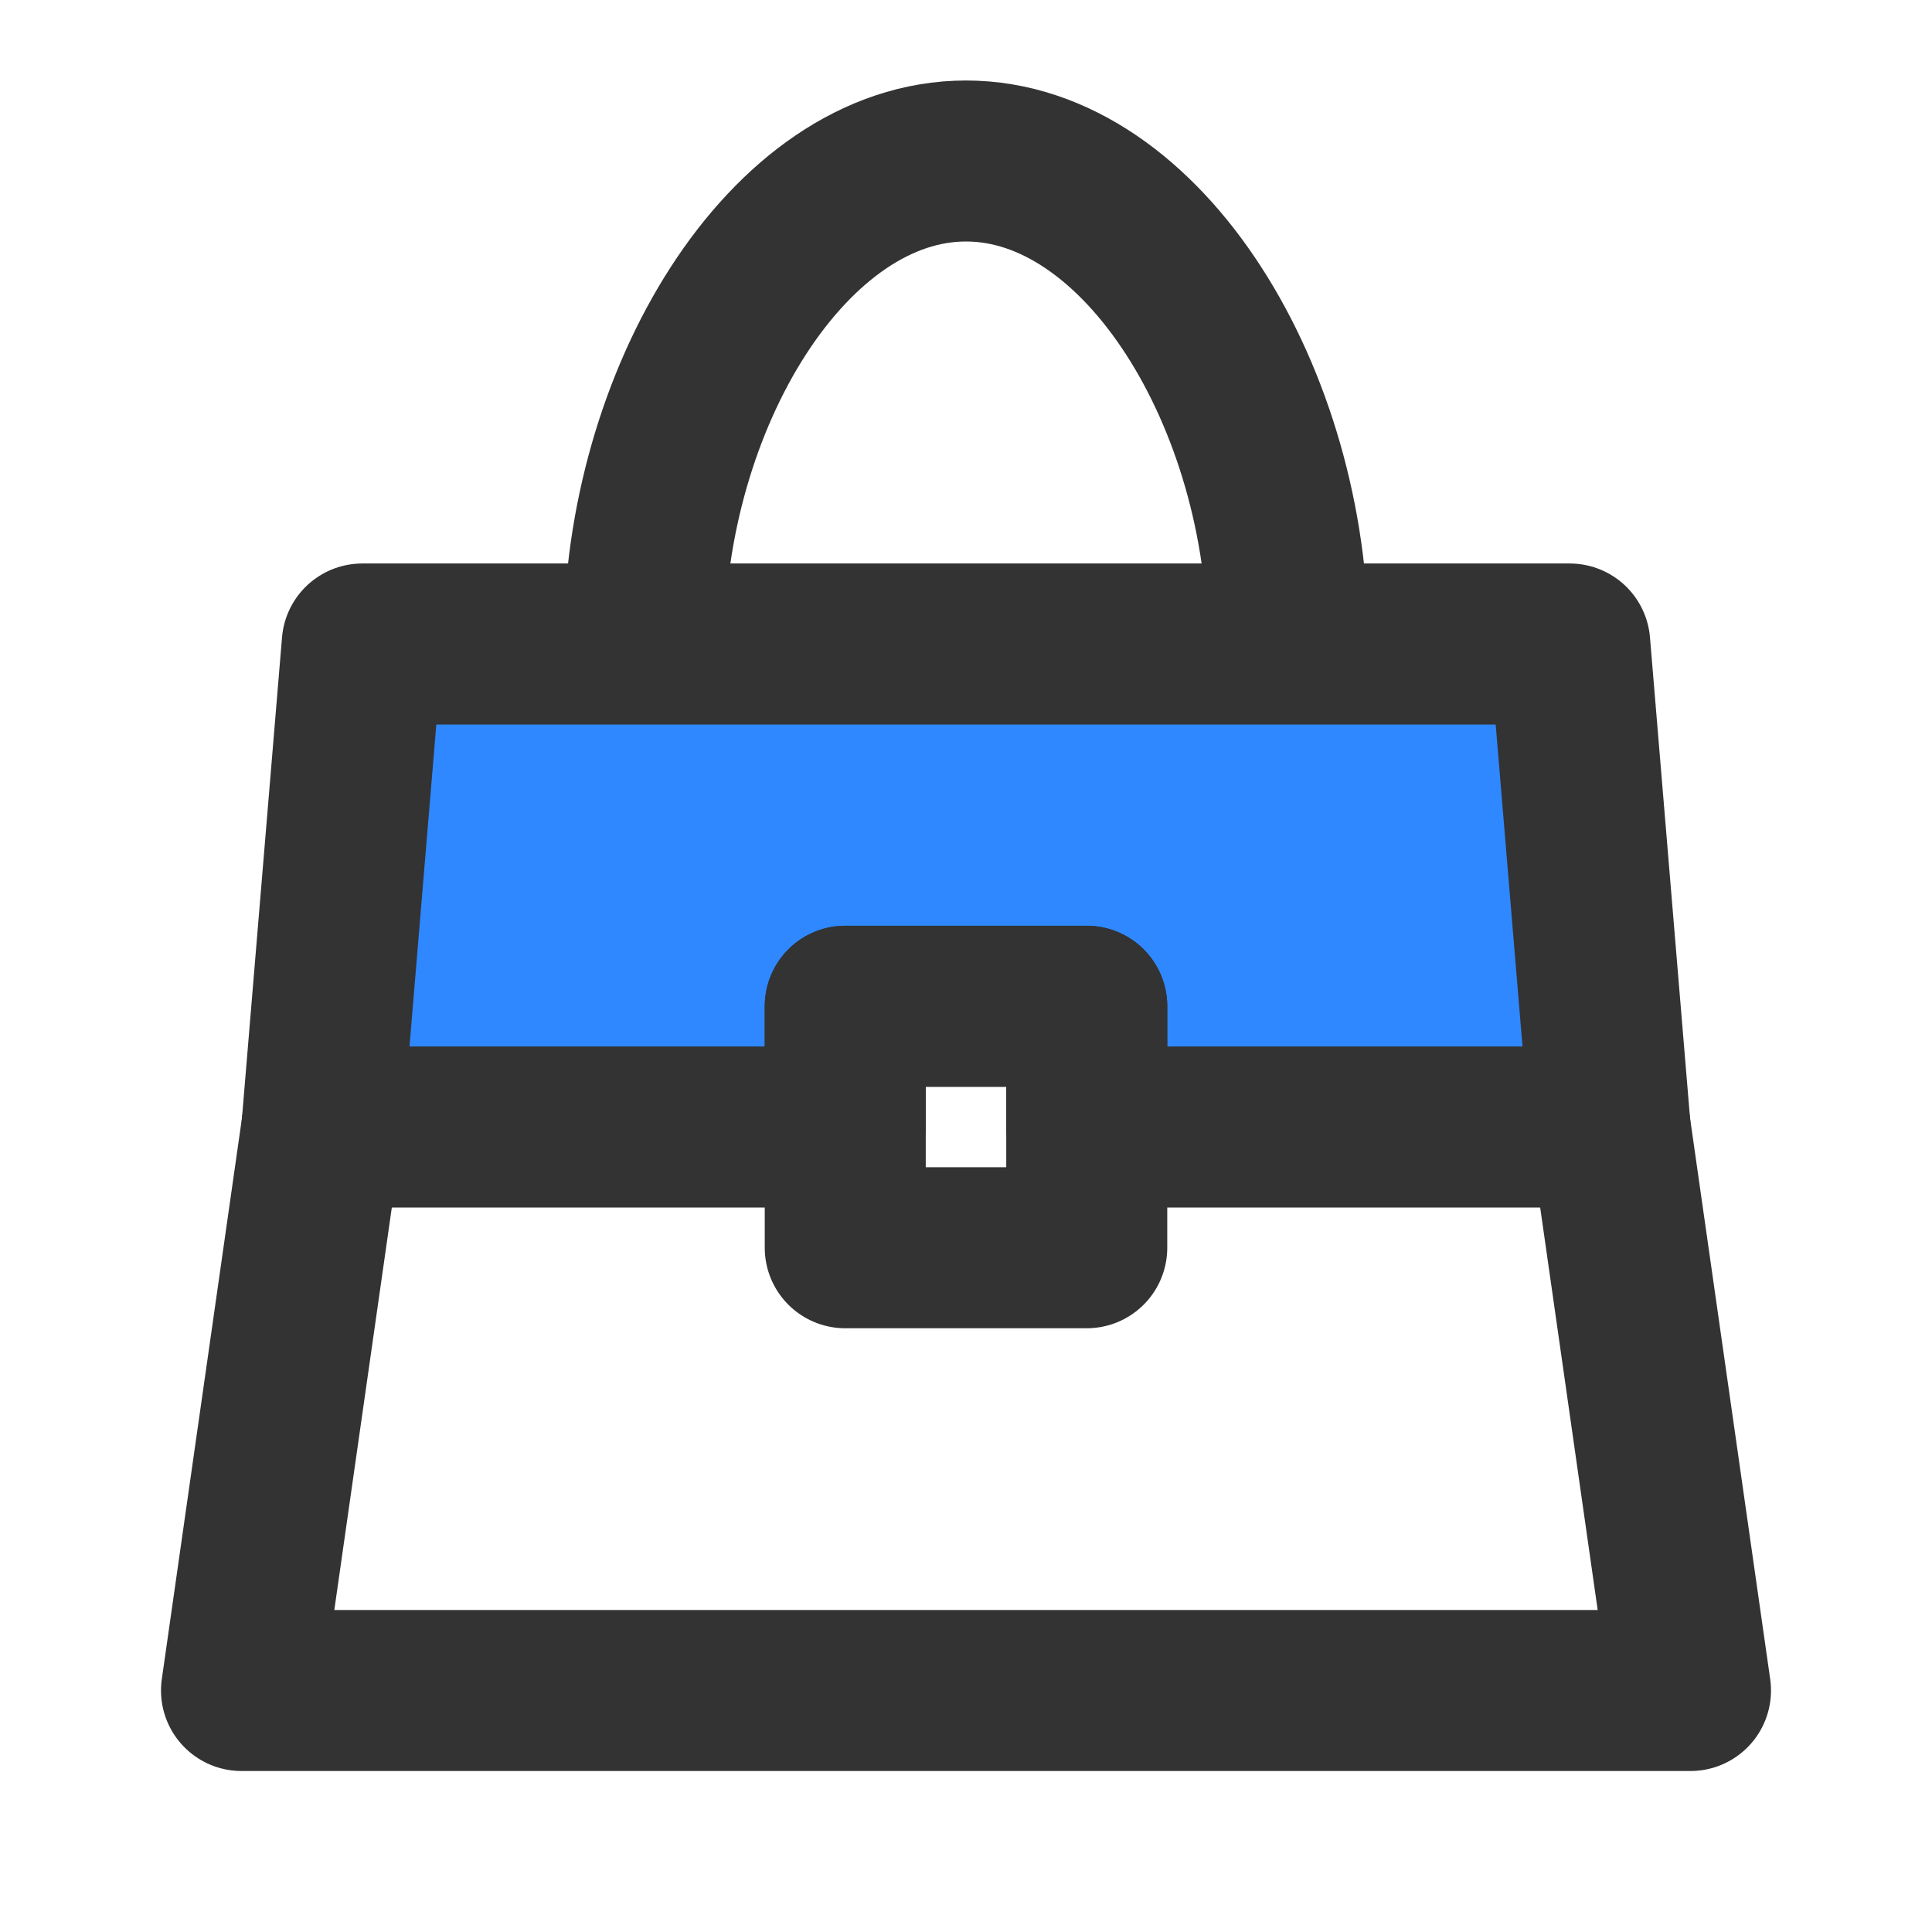 <?xml version="1.0" encoding="UTF-8"?><svg width="24" height="24" viewBox="0 0 48 48" fill="none" xmlns="http://www.w3.org/2000/svg"><path d="M32 16C32 9.925 28.418 4 24 4C19.582 4 16 9.925 16 16" stroke="#333" stroke-width="4" stroke-linecap="round" stroke-linejoin="round"/><path d="M9 16H39L40 28H27V25H21V28H8L9 16Z" fill="#2F88FF" stroke="#333" stroke-width="4" stroke-linecap="round" stroke-linejoin="round"/><path d="M8 28L6 42H42L40 28" stroke="#333" stroke-width="4" stroke-linecap="round" stroke-linejoin="round"/><path d="M21 25H27V31H21V25Z" stroke="#333" stroke-width="4" stroke-linecap="round" stroke-linejoin="round"/></svg>